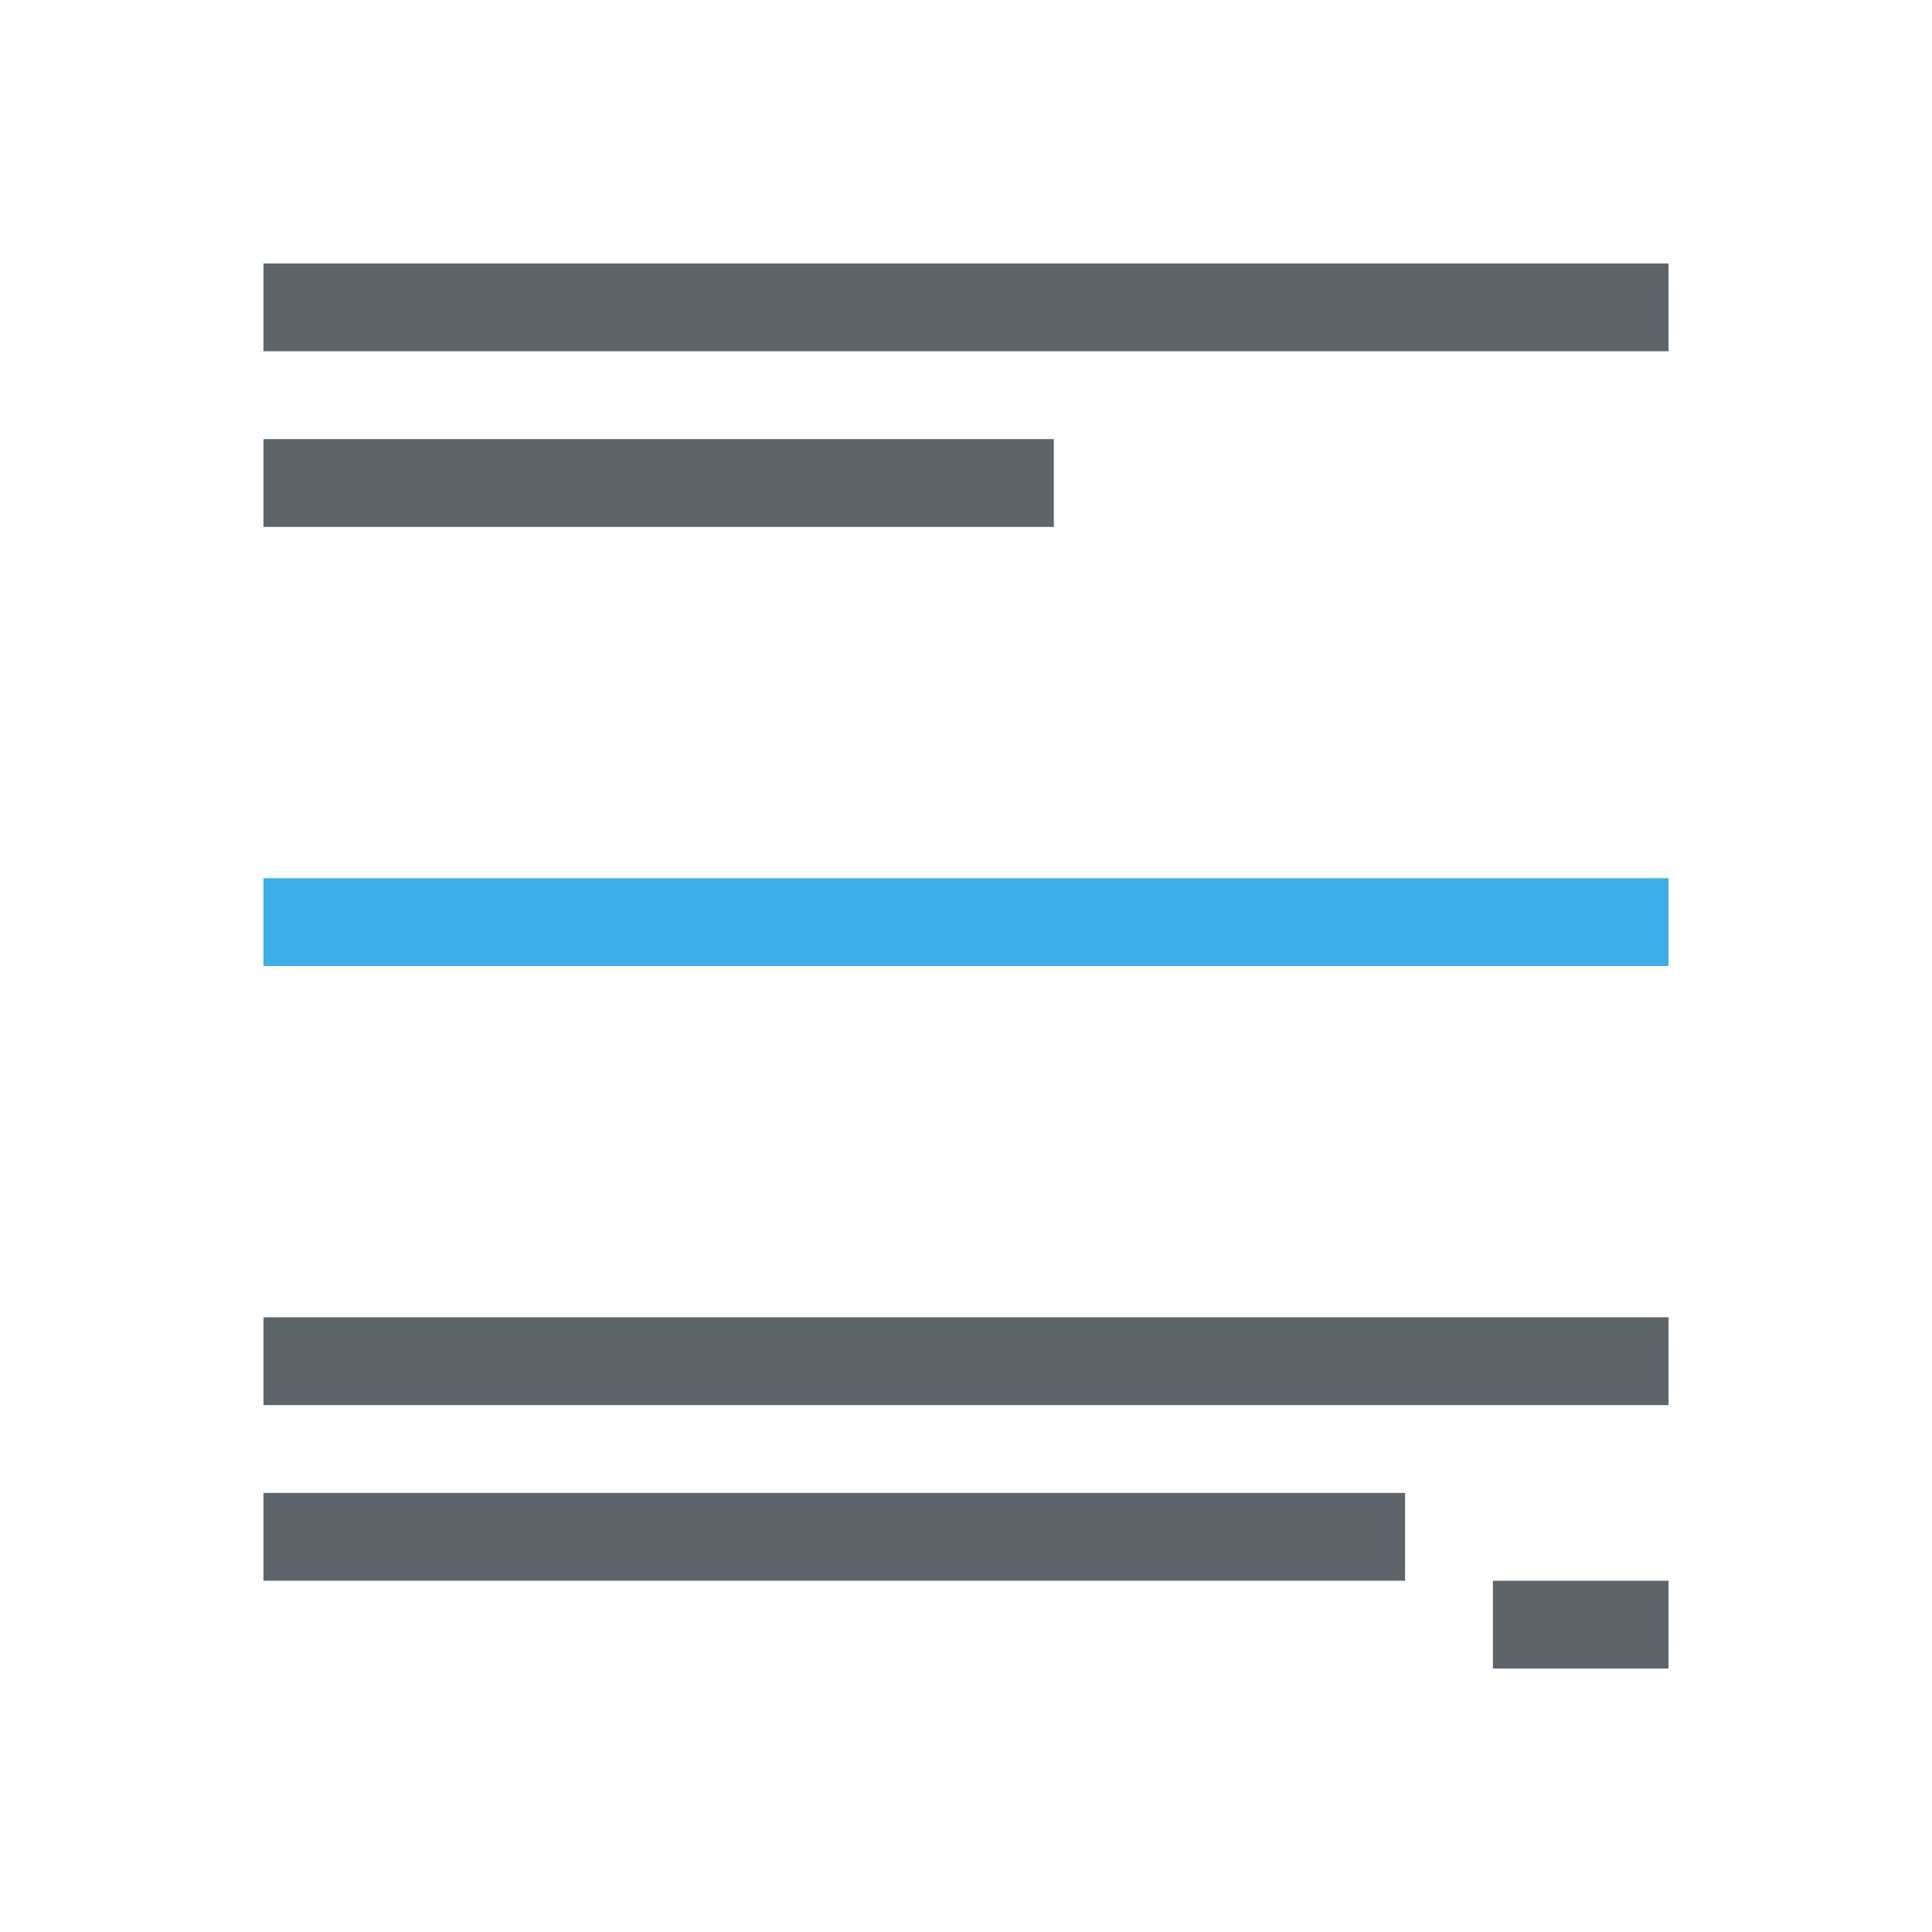 <svg xmlns="http://www.w3.org/2000/svg" viewBox="0 0 22 22"><path d="M3 3v1h16V3H3zm0 2v1h9V5H3zm0 10v1h16v-1H3zm0 2v1h13v-1H3zm14 1v1h2v-1h-2z" fill="currentColor" color="#5d656b"/><path d="M3 10v1h16v-1H3z" fill="currentColor" color="#3daee9"/></svg>